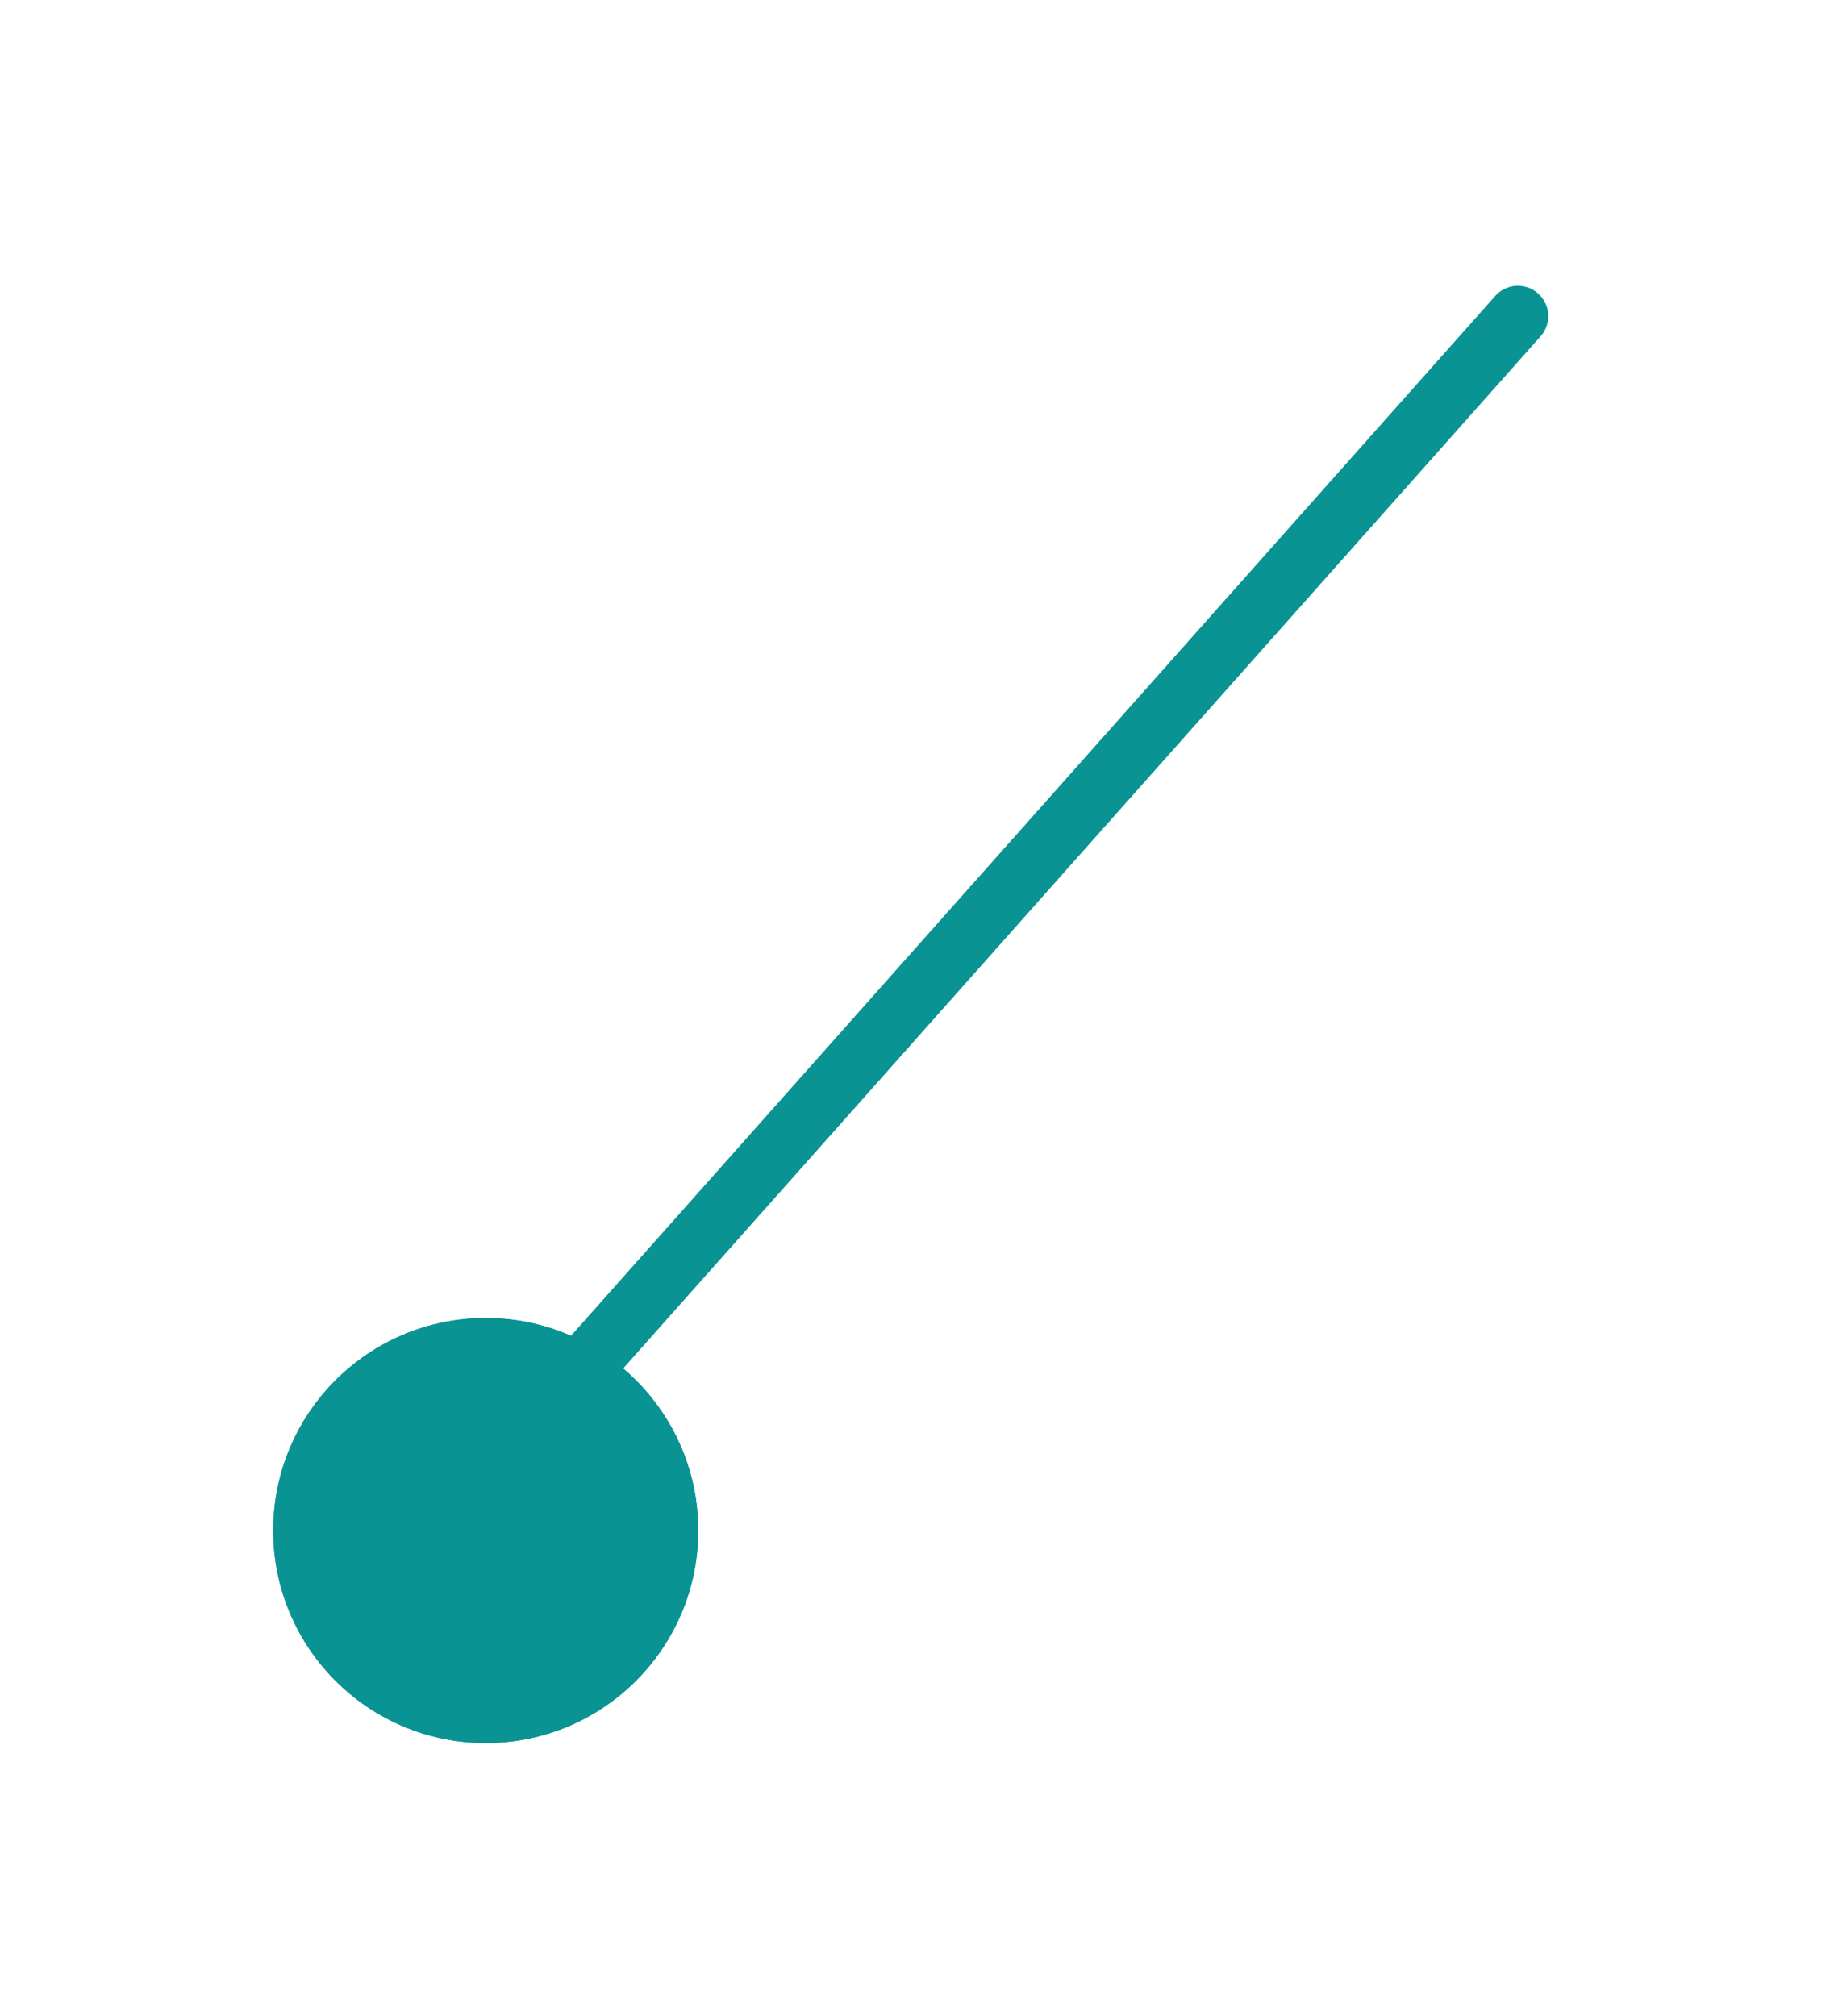 <svg xmlns="http://www.w3.org/2000/svg" width="30.206" height="33.206" viewBox="0 0 30.206 33.206">
    <defs>
        <filter id="prefix__선_5" width="26.412" height="28.412" x="3.794" y="0" filterUnits="userSpaceOnUse">
            <feOffset dx="3" dy="3"/>
            <feGaussianBlur result="blur" stdDeviation="1.5"/>
            <feFlood flood-opacity=".502"/>
            <feComposite in2="blur" operator="in"/>
            <feComposite in="SourceGraphic"/>
        </filter>
        <filter id="prefix__타원_71" width="16" height="16" x="0" y="17.206" filterUnits="userSpaceOnUse">
            <feOffset dx="3" dy="3"/>
            <feGaussianBlur result="blur-2" stdDeviation="1.5"/>
            <feFlood flood-opacity=".502"/>
            <feComposite in2="blur-2" operator="in"/>
            <feComposite in="SourceGraphic"/>
        </filter>
    </defs>
    <g id="prefix___06_line" data-name="06_line">
        <g filter="url(#prefix__선_5)" transform="translate(-246.5 -169.943) translate(246.5 169.94)">
            <path id="prefix__선_5-2" fill="none" stroke="#0a9393" stroke-linecap="round" d="M0 18L16 0" data-name="선 5" transform="translate(6 2.21)"/>
        </g>
        <g filter="url(#prefix__타원_71)" transform="translate(-246.5 -169.943) translate(246.5 169.94)">
            <g id="prefix__타원_71-2" fill="#0a9393" stroke="#0a9393" data-name="타원 71" transform="translate(1.5 18.71)">
                <circle cx="3.5" cy="3.5" r="3.5" stroke="none"/>
                <circle cx="3.5" cy="3.5" r="3" fill="none"/>
            </g>
        </g>
    </g>
</svg>
